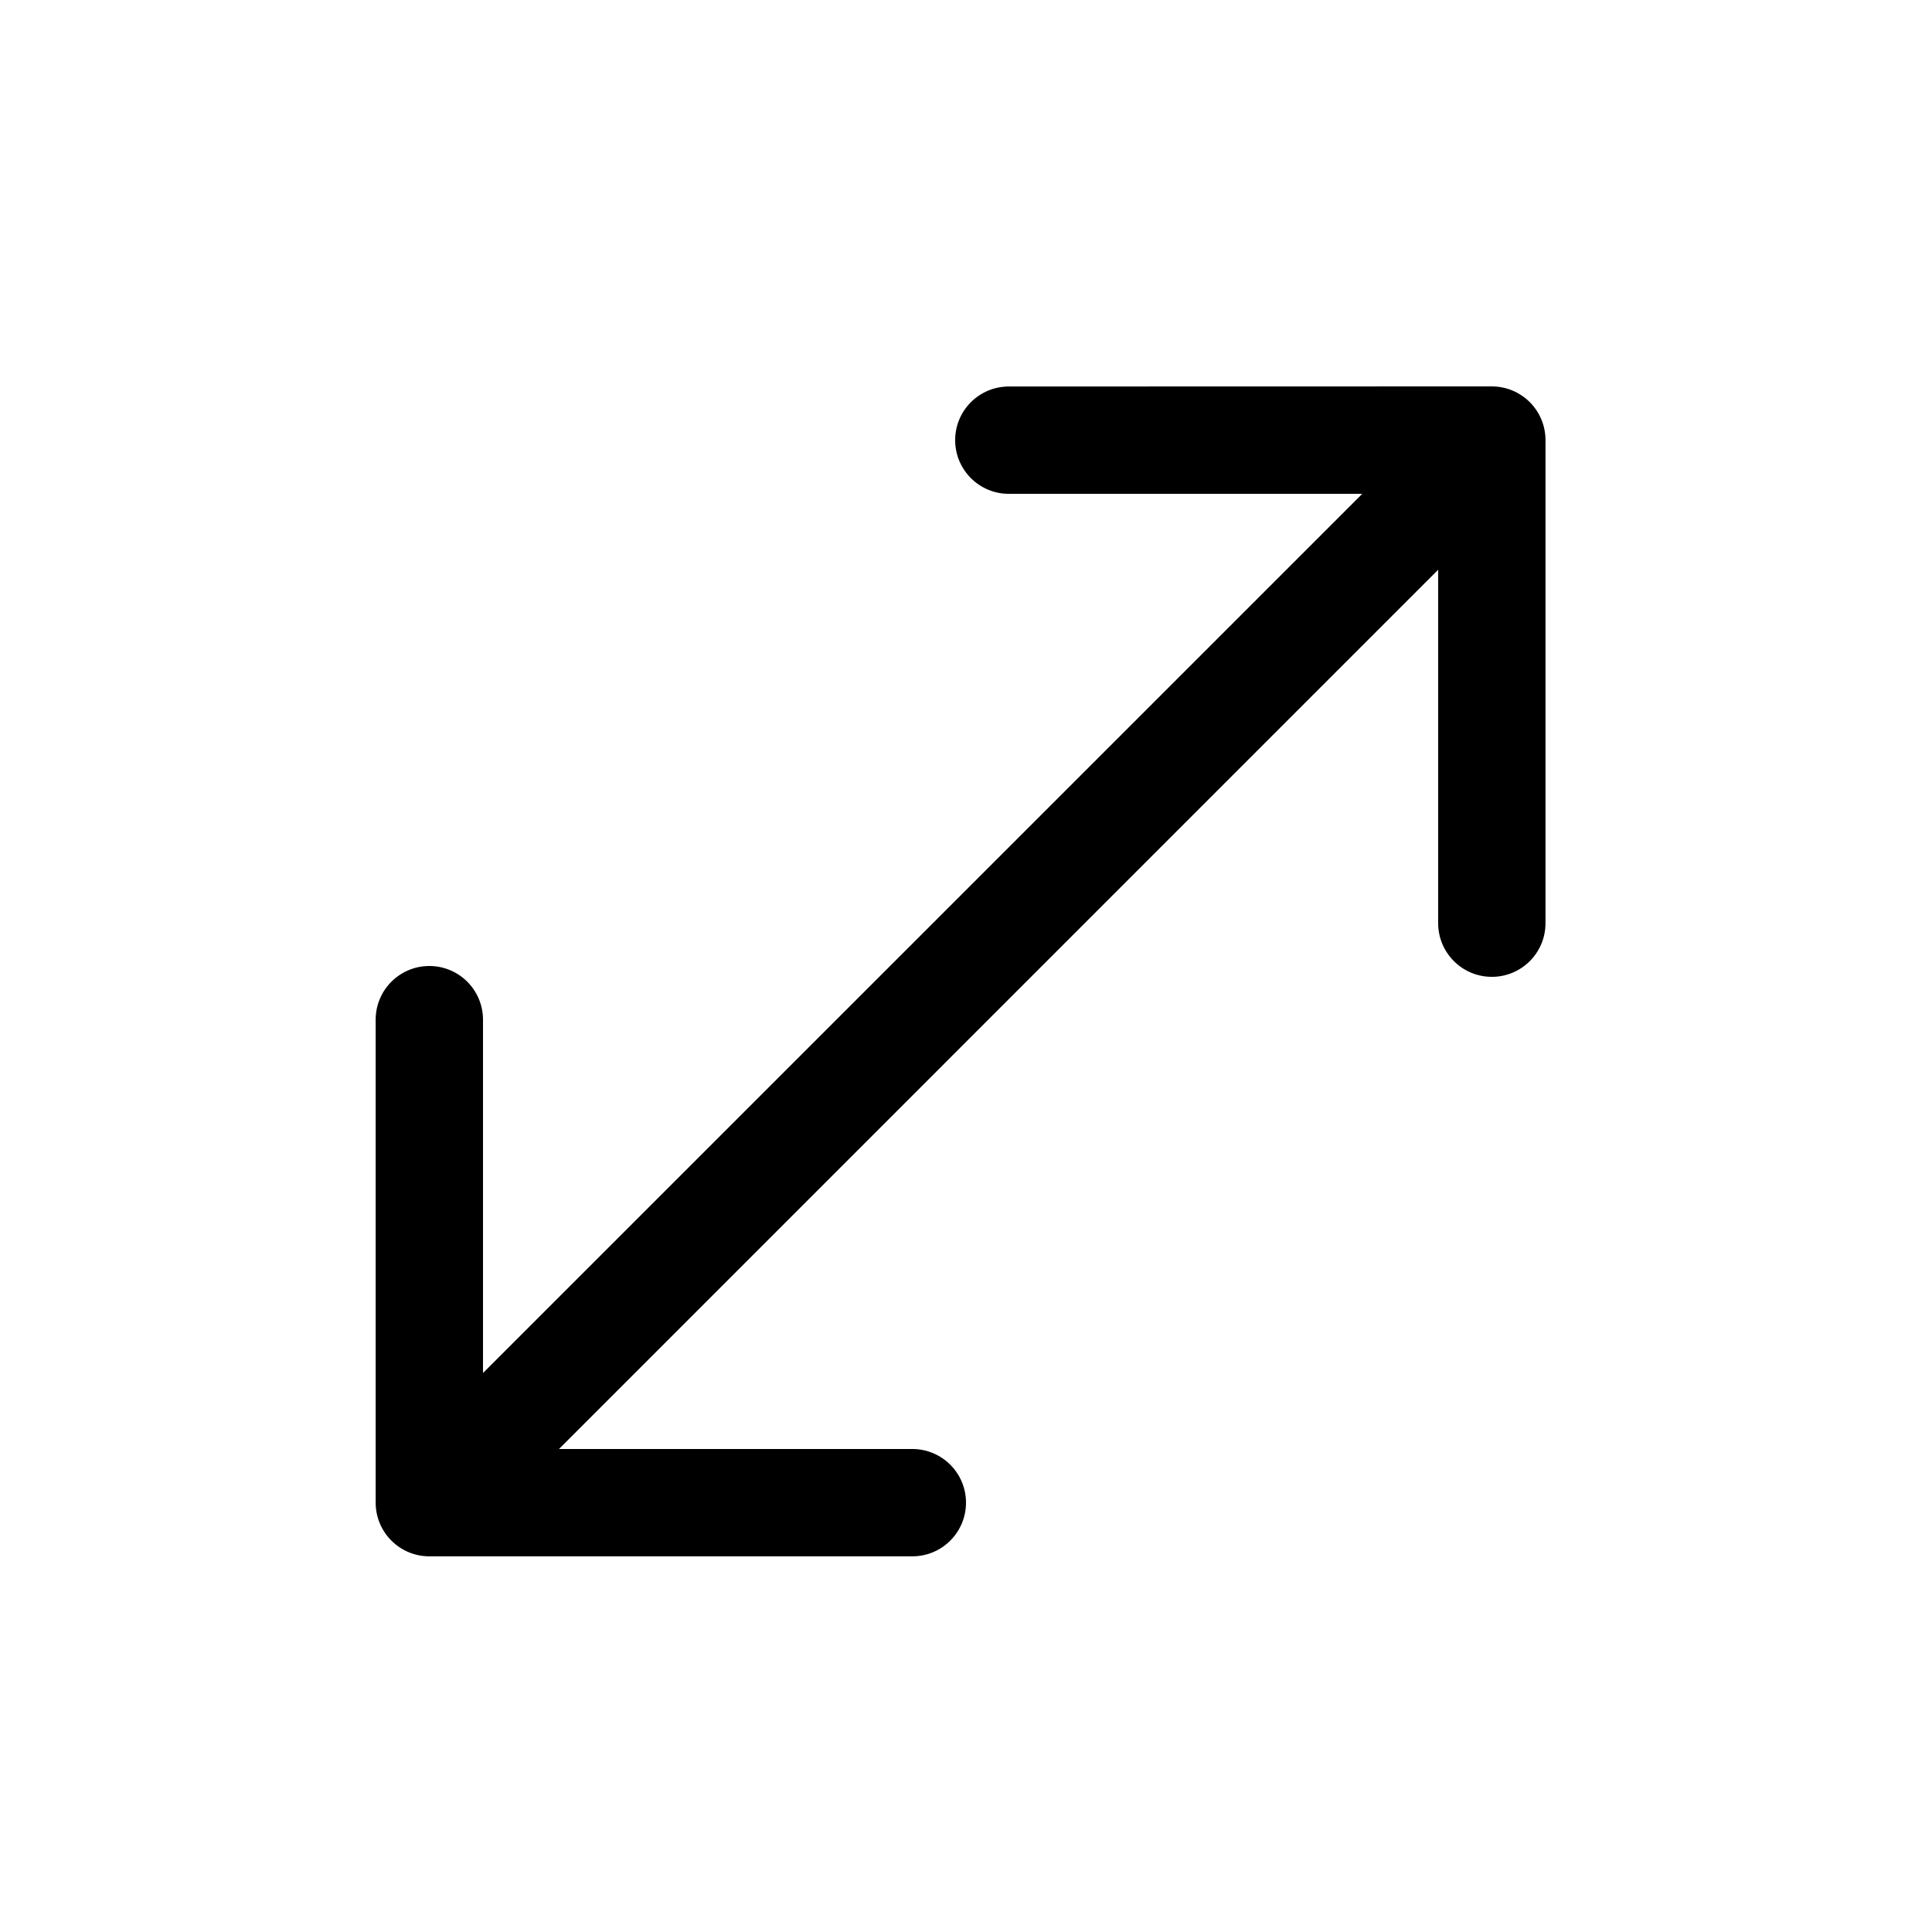 <svg viewBox="0 0 18 18" fill="none" xmlns="http://www.w3.org/2000/svg">
<path d="M3.5 14C3.5 14.276 3.724 14.5 4 14.5L8.5 14.5C8.776 14.5 9 14.276 9 14C9 13.724 8.776 13.5 8.5 13.5L4.5 13.5L4.5 9.5C4.5 9.224 4.276 9 4 9C3.724 9 3.5 9.224 3.5 9.5L3.5 14ZM14.399 4.101C14.399 3.824 14.176 3.601 13.899 3.6L9.399 3.601C9.123 3.601 8.899 3.824 8.899 4.101C8.899 4.377 9.123 4.601 9.399 4.601L13.399 4.601L13.399 8.601C13.399 8.877 13.623 9.101 13.899 9.101C14.176 9.101 14.399 8.877 14.399 8.601L14.399 4.101ZM4.354 14.354L14.253 4.454L13.546 3.747L3.646 13.646L4.354 14.354Z" fill="black" />
</svg>
